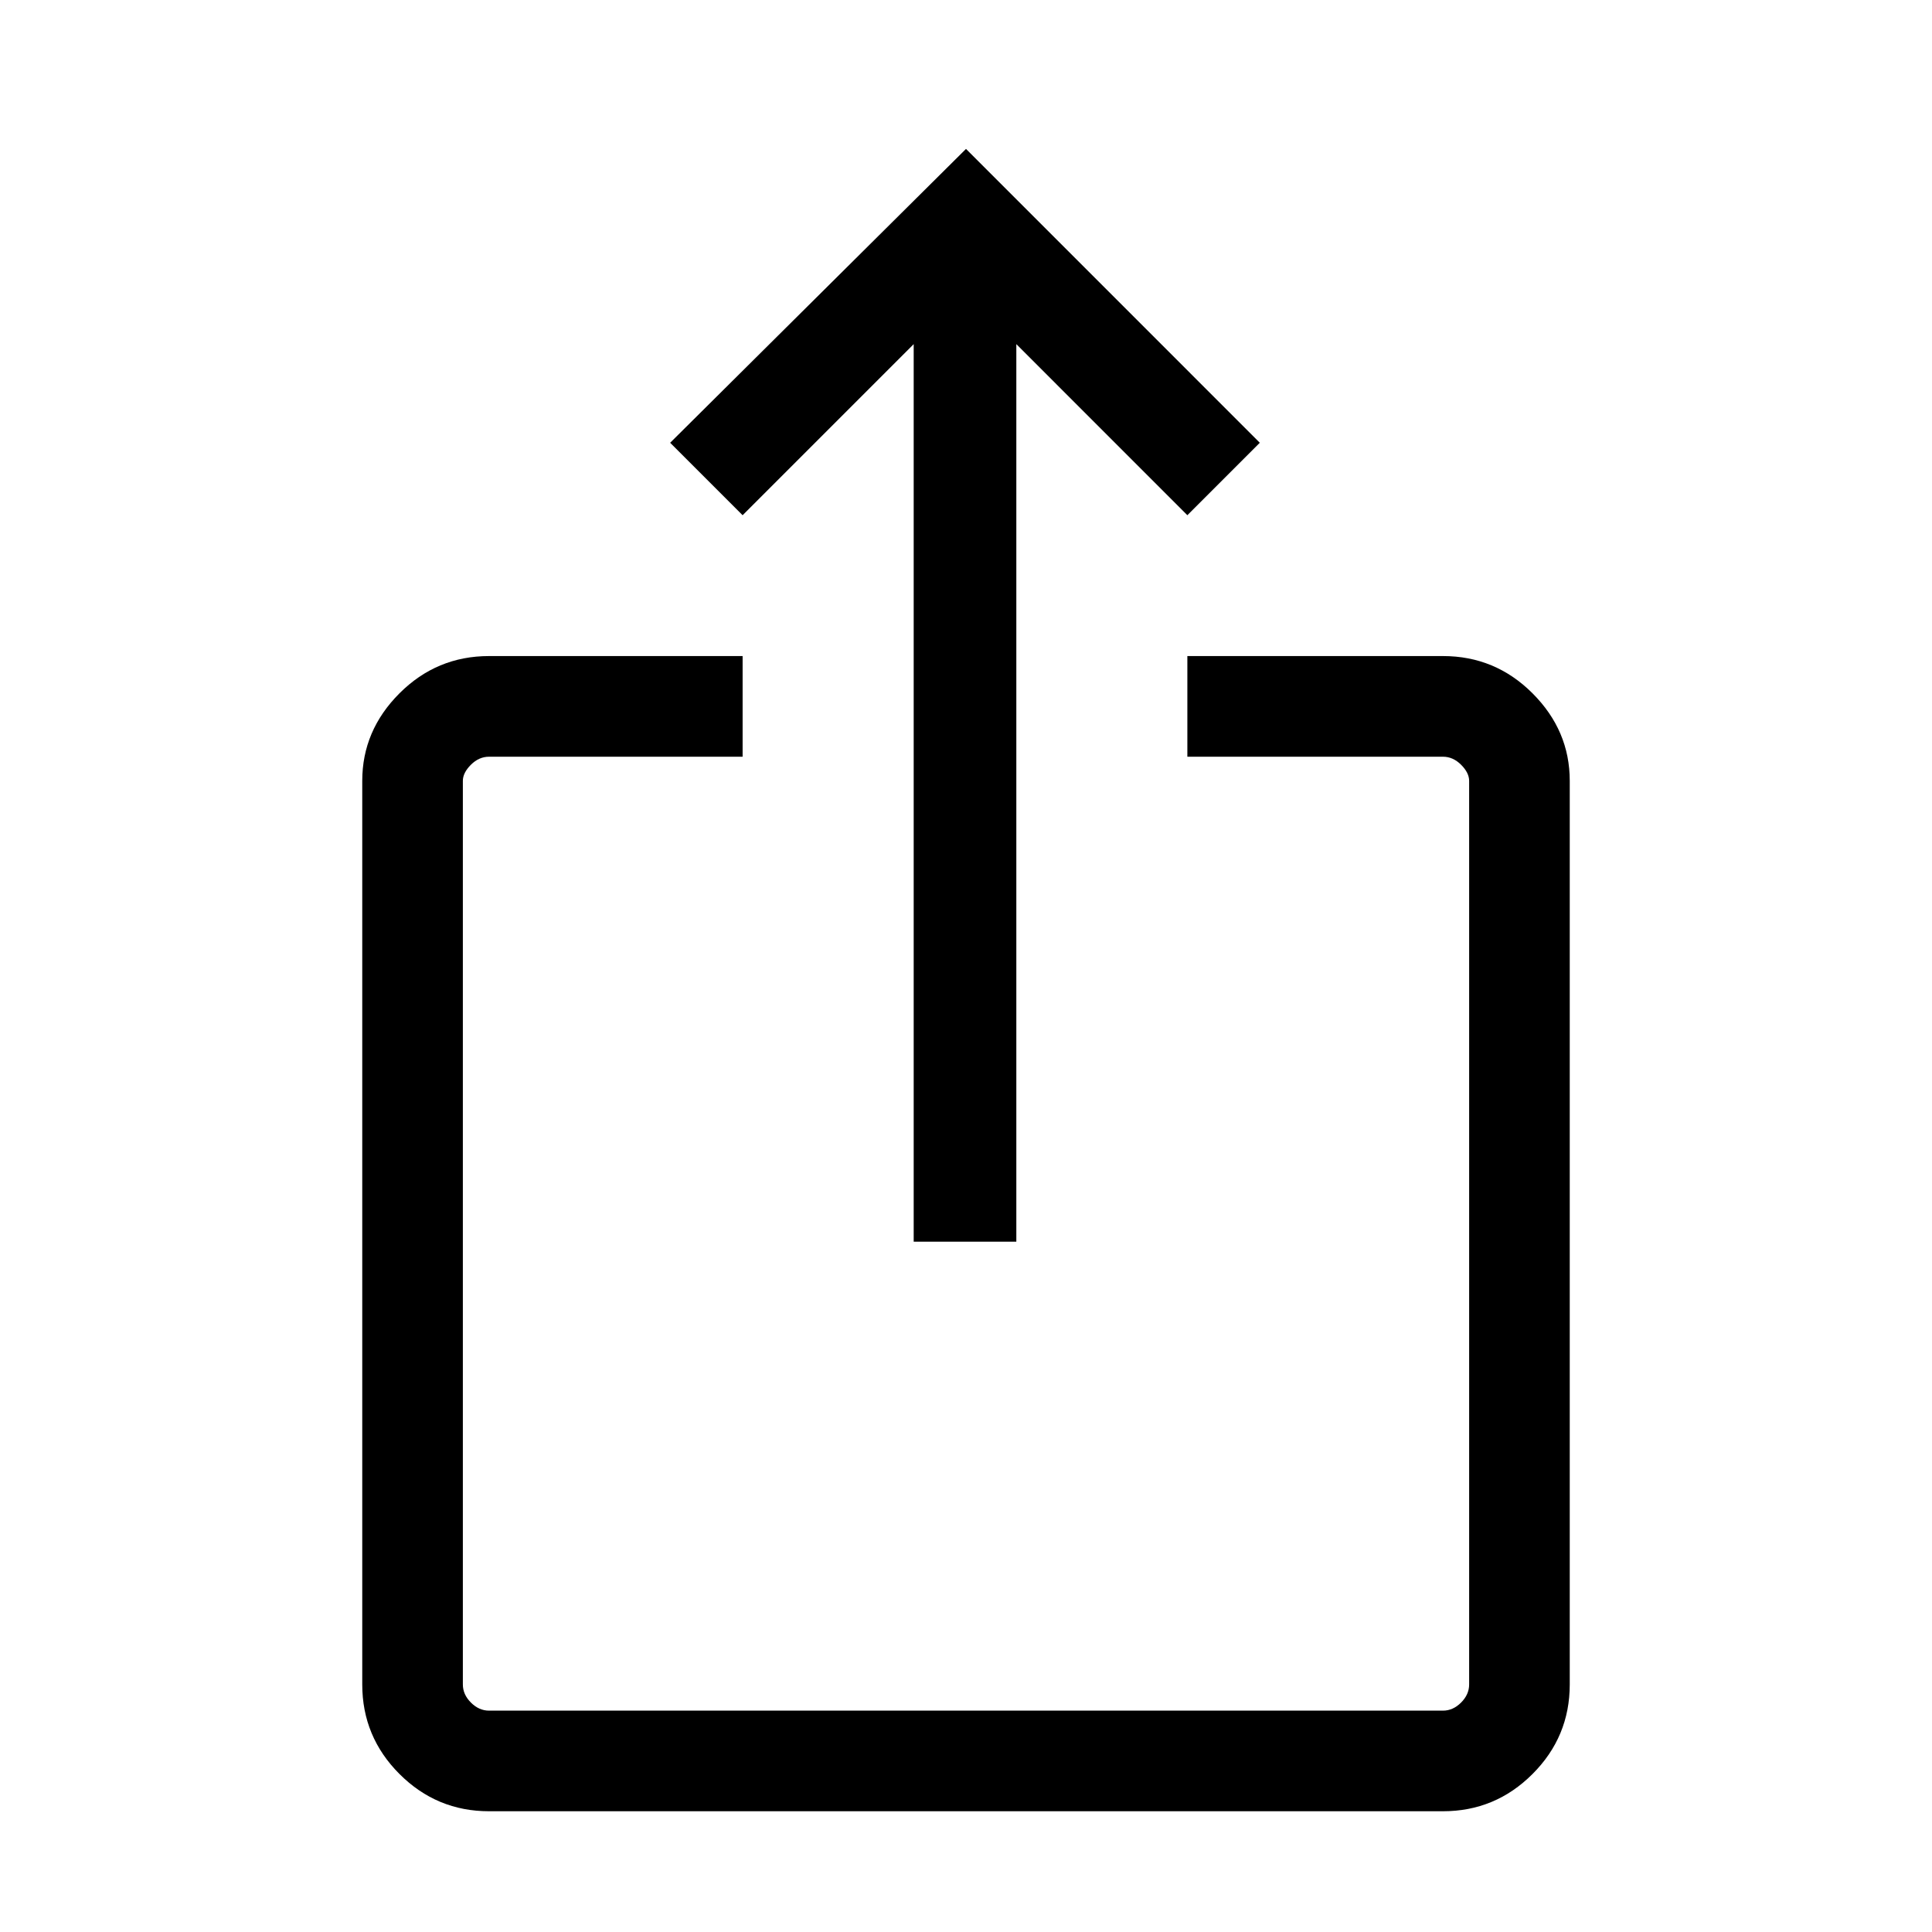 <svg xmlns="http://www.w3.org/2000/svg" height="40" width="40"><path d="M21.042 25.708H18.917V7.125L15.375 10.667L13.875 9.167L20 3.083L26.083 9.167L24.583 10.667L21.042 7.125ZM15.375 15.667H10.125Q9.917 15.667 9.75 15.833Q9.583 16 9.583 16.167V34.875Q9.583 35.083 9.75 35.25Q9.917 35.417 10.125 35.417H29.875Q30.083 35.417 30.25 35.25Q30.417 35.083 30.417 34.875V16.167Q30.417 16 30.25 15.833Q30.083 15.667 29.875 15.667H24.583V13.583H29.875Q30.958 13.583 31.729 14.354Q32.5 15.125 32.5 16.167V34.875Q32.5 35.958 31.729 36.729Q30.958 37.5 29.875 37.5H10.125Q9.042 37.5 8.271 36.729Q7.5 35.958 7.5 34.875V16.167Q7.5 15.125 8.271 14.354Q9.042 13.583 10.125 13.583H15.375Z"/></svg>